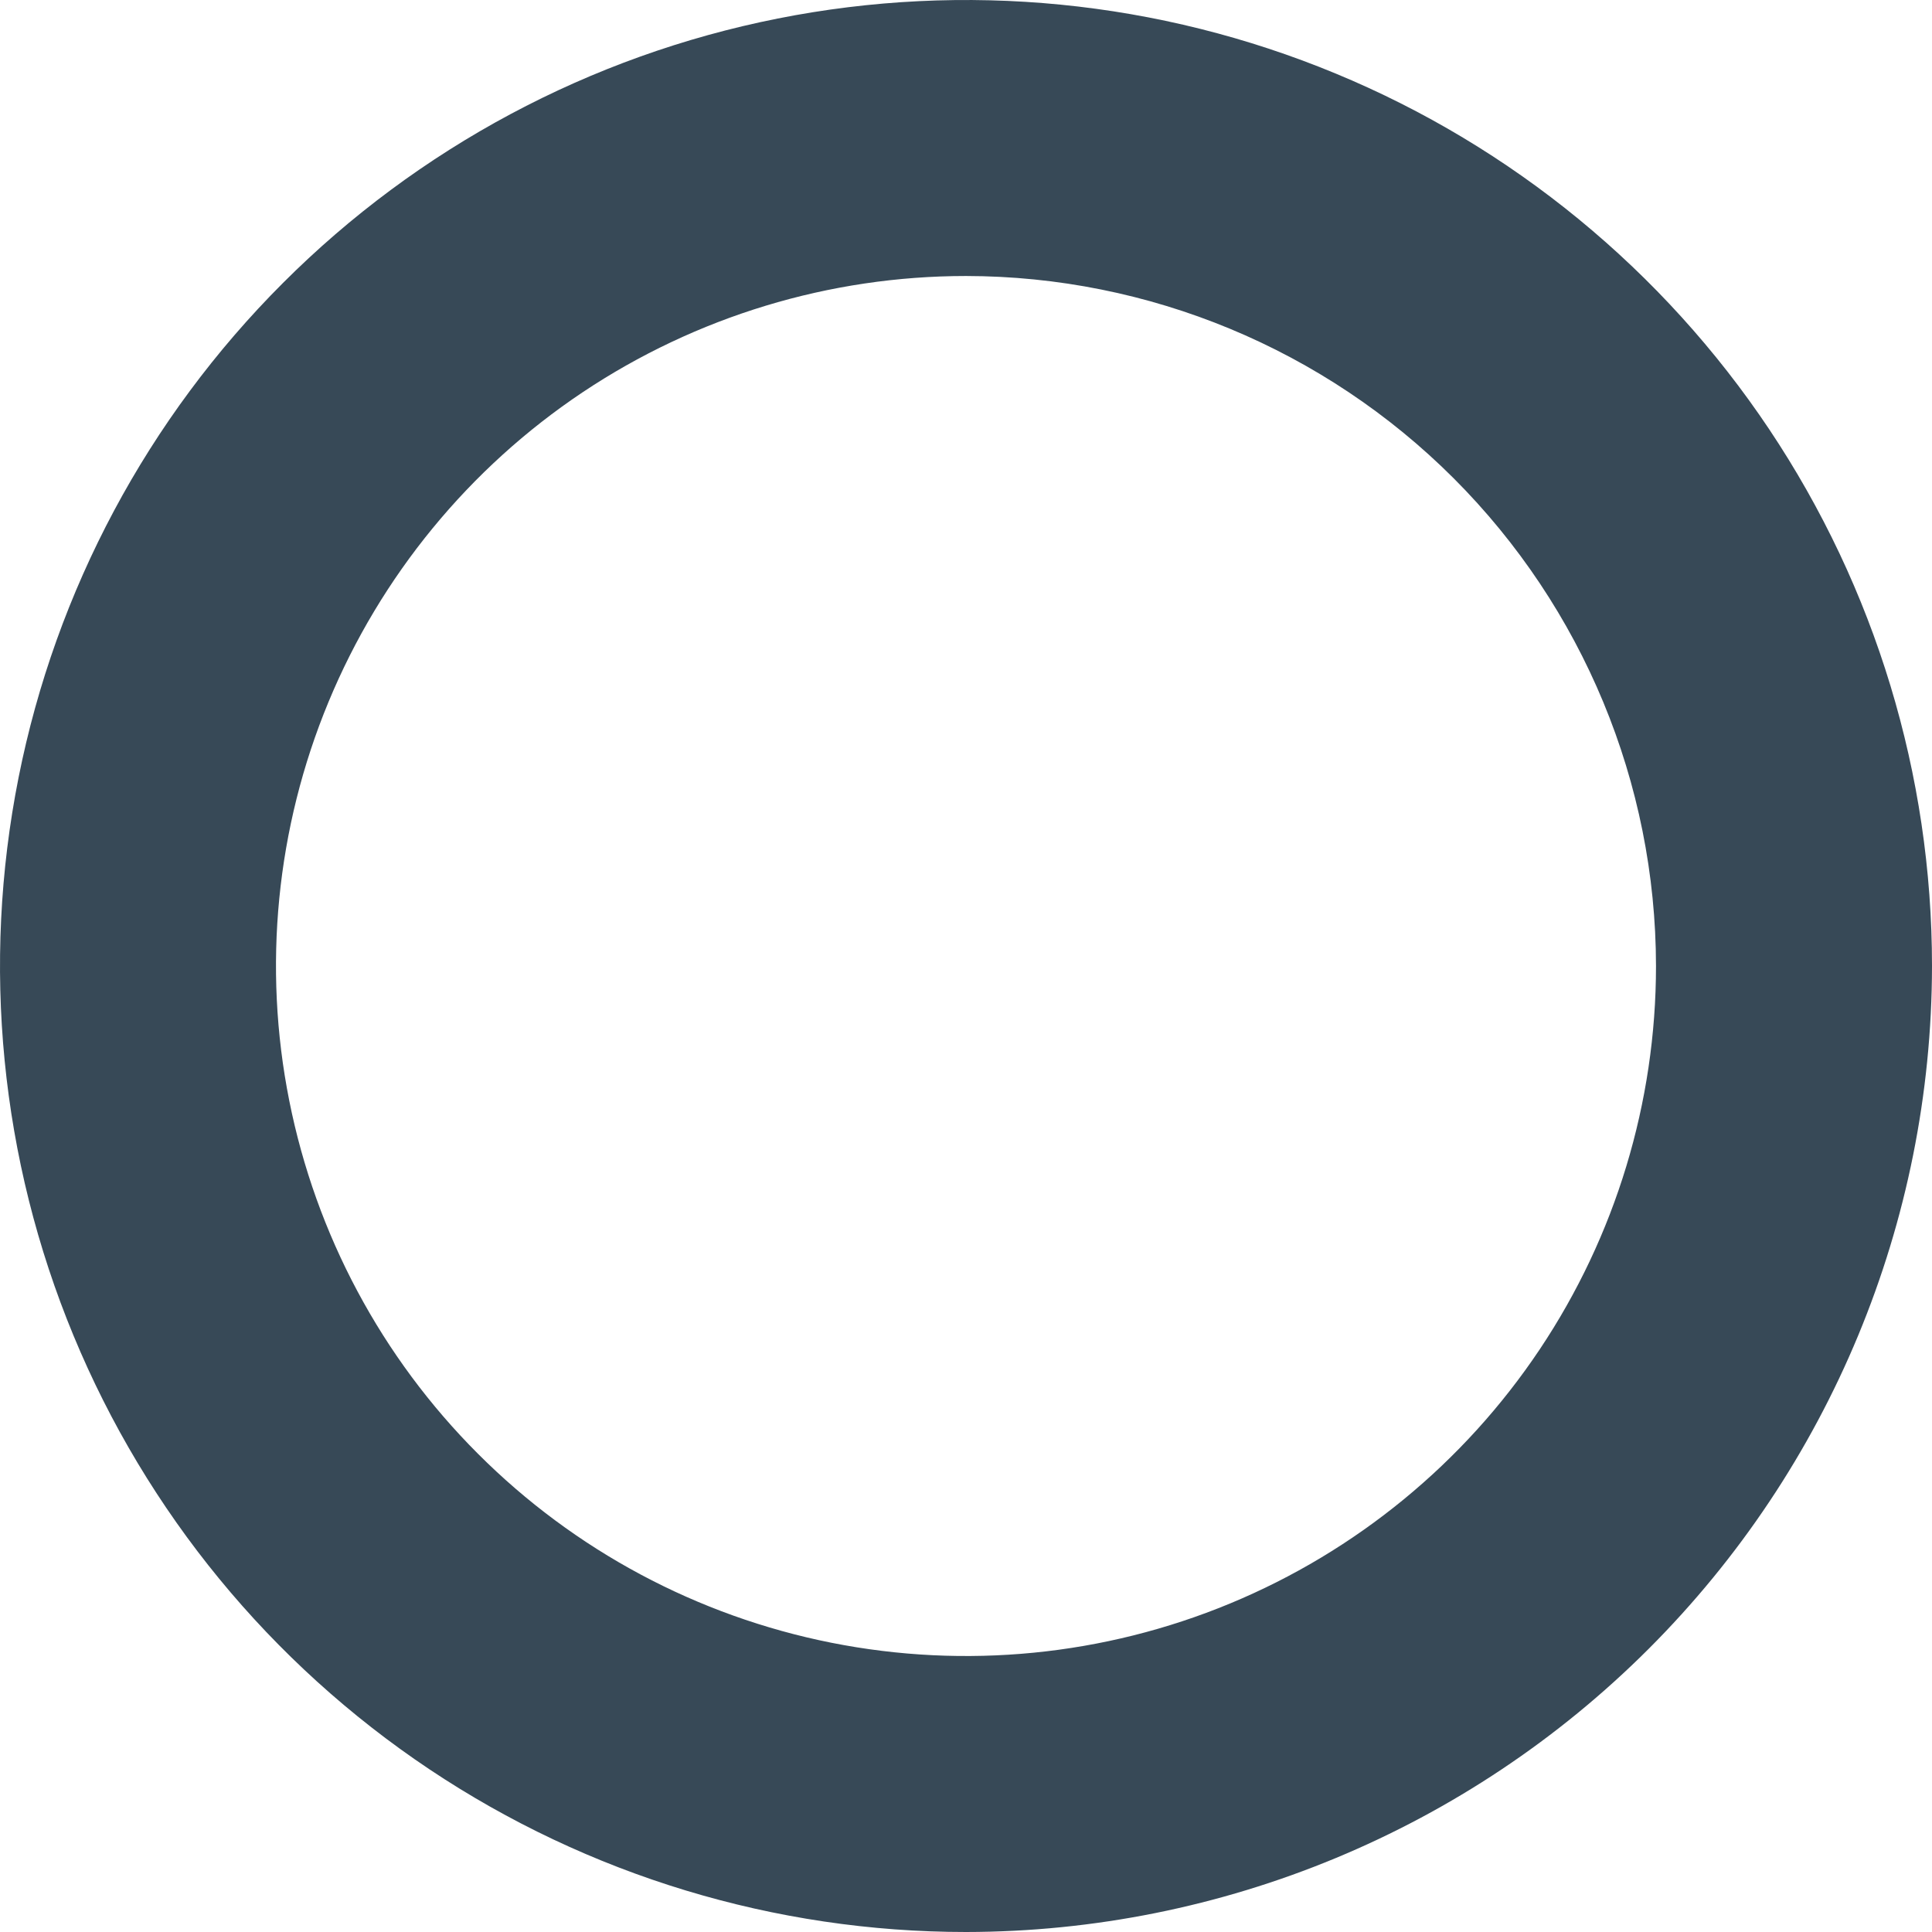 <svg width="28" height="28" viewBox="0 0 28 28" fill="none" xmlns="http://www.w3.org/2000/svg" xmlns:xlink="http://www.w3.org/1999/xlink">
<path d="M14,28C11.231,28 8.524,27.179 6.222,25.641C3.92,24.102 2.125,21.916 1.066,19.358C0.006,16.799 -0.271,13.984 0.269,11.269C0.809,8.553 2.143,6.058 4.101,4.101C6.058,2.143 8.553,0.809 11.269,0.269C13.984,-0.271 16.799,0.006 19.358,1.066C21.916,2.125 24.102,3.92 25.641,6.222C27.179,8.524 28,11.231 28,14C27.996,17.712 26.519,21.27 23.895,23.895C21.27,26.519 17.712,27.996 14,28L14,28ZM14,4C12.022,4 10.089,4.587 8.444,5.685C6.8,6.784 5.518,8.346 4.761,10.173C4.004,12 3.806,14.011 4.192,15.951C4.578,17.891 5.53,19.673 6.929,21.071C8.327,22.47 10.109,23.422 12.049,23.808C13.989,24.194 16,23.996 17.827,23.239C19.654,22.482 21.216,21.2 22.315,19.556C23.414,17.911 24,15.978 24,14C23.997,11.349 22.942,8.807 21.068,6.932C19.193,5.058 16.651,4.003 14,4L14,4Z" fill="#374957"/>
</svg>
